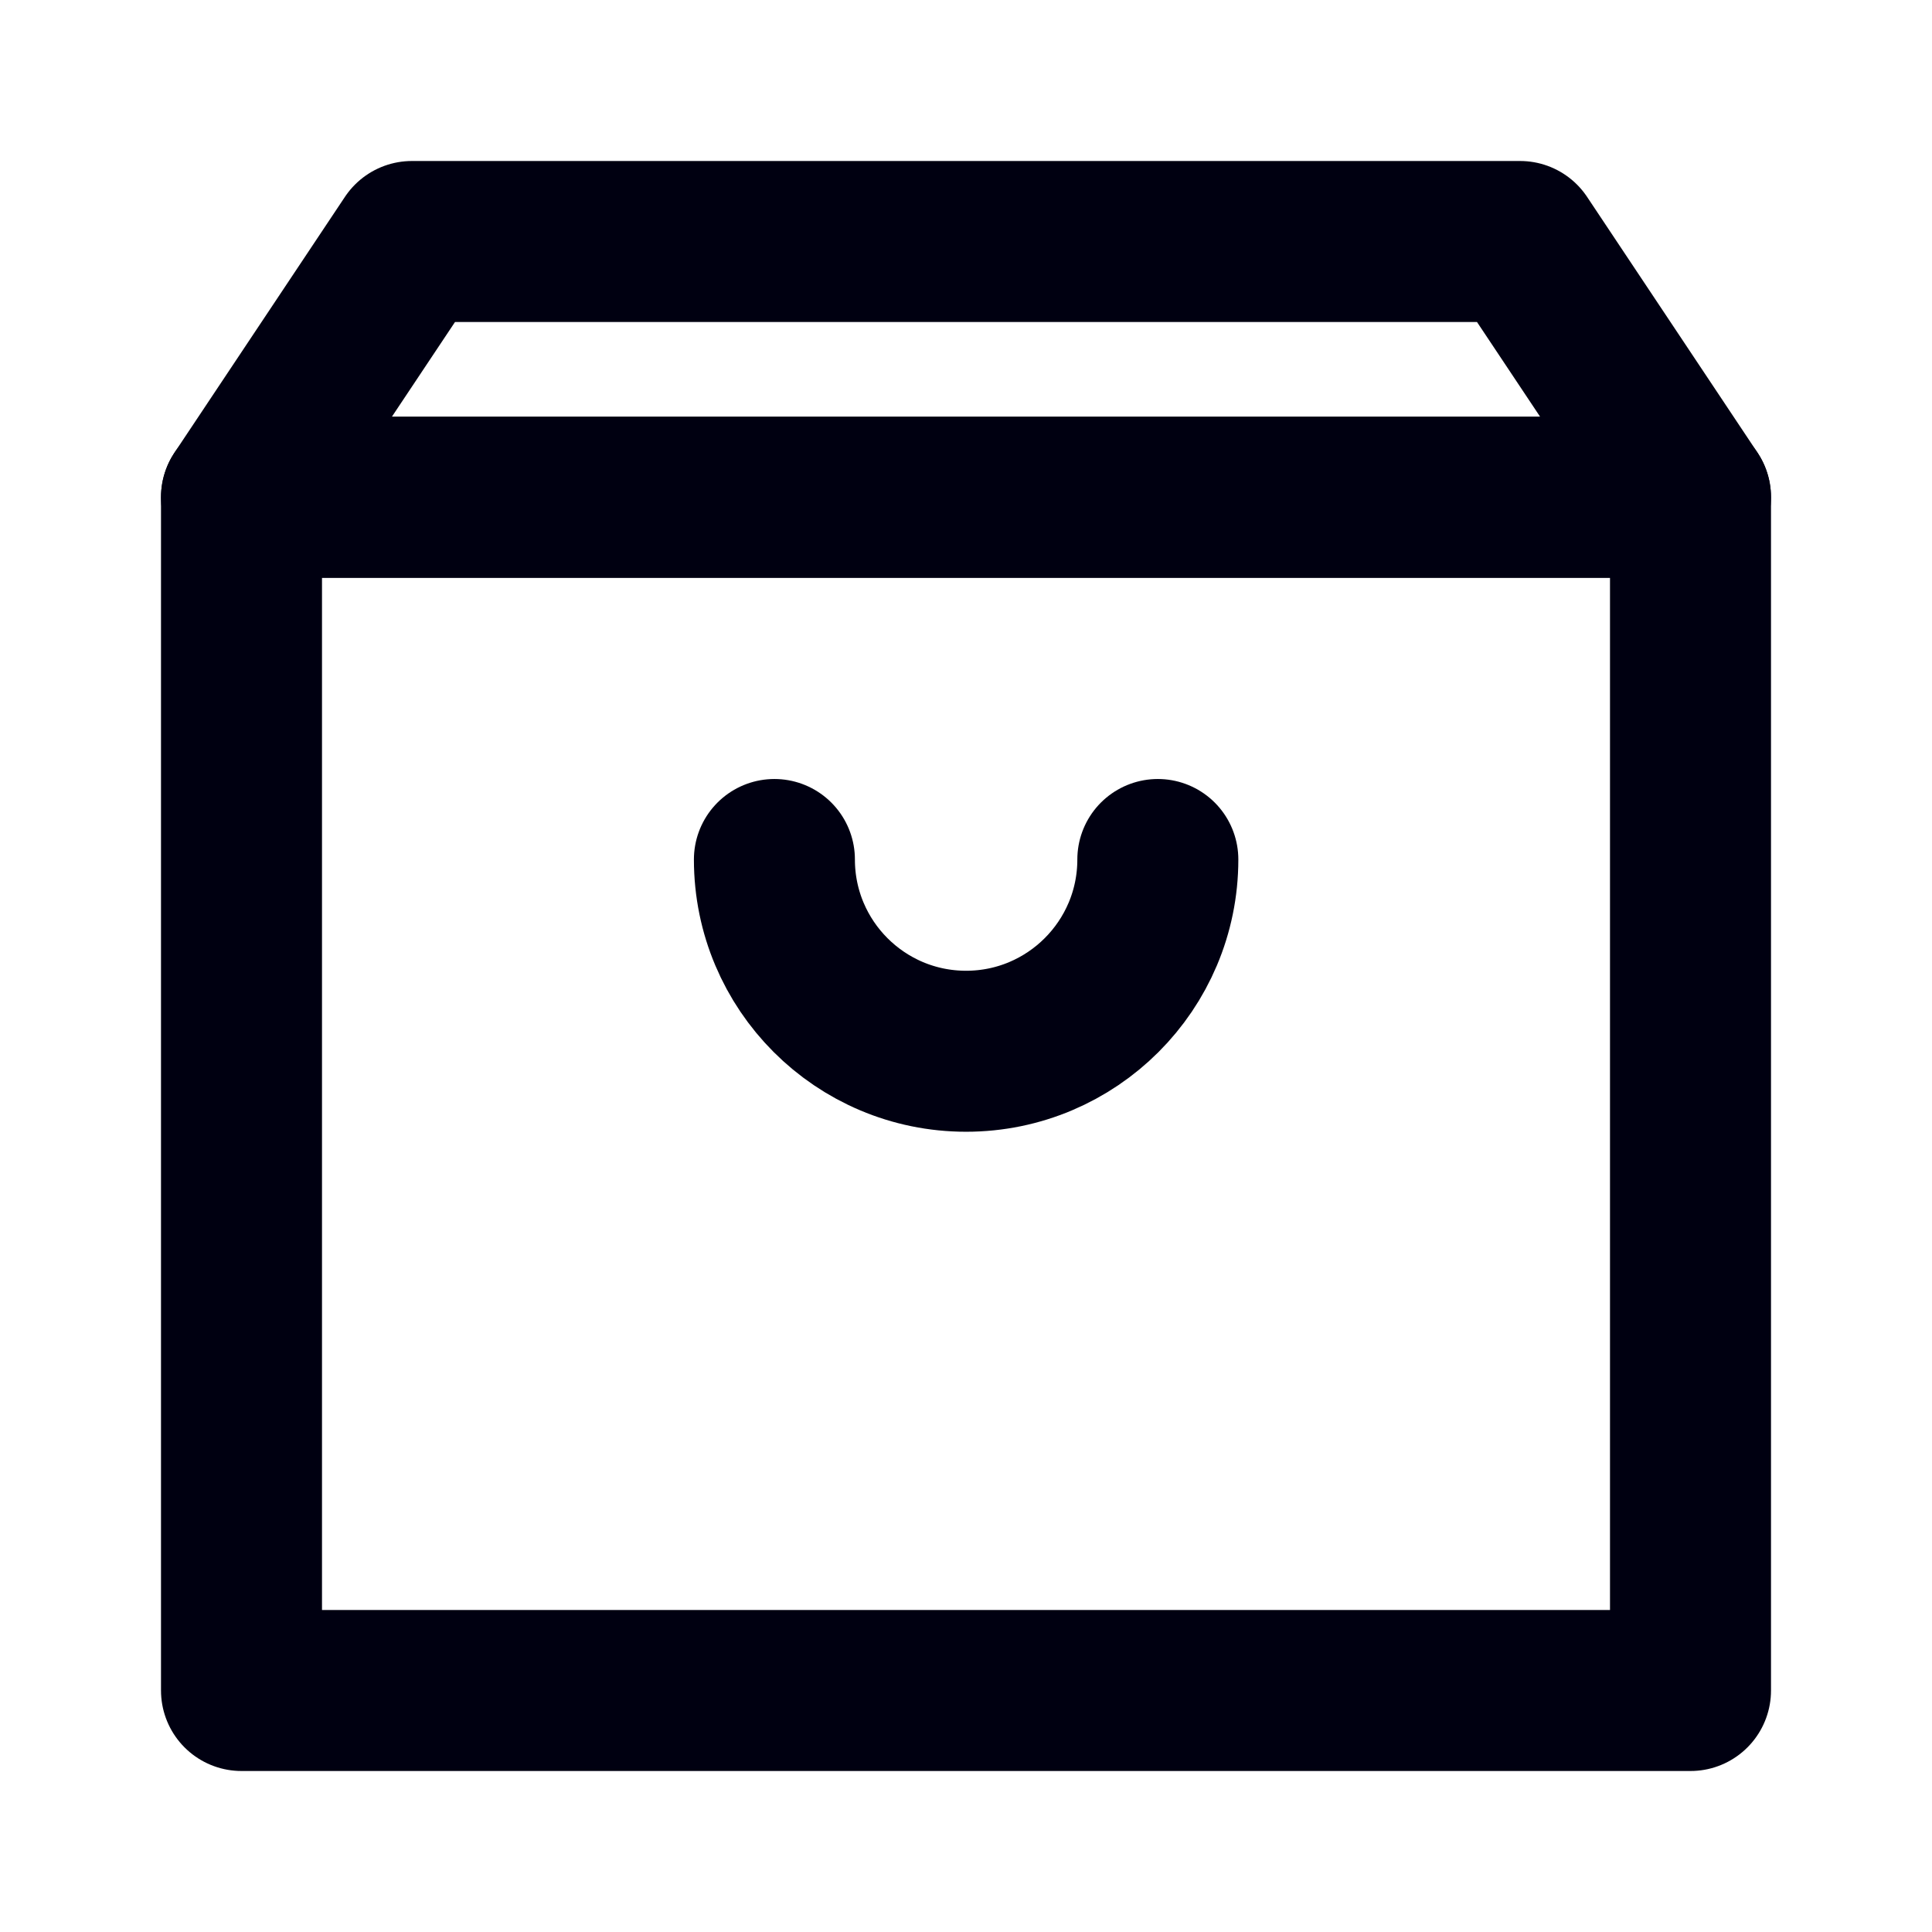 <svg width="24" height="24" viewBox="0 0 24 24" fill="none" xmlns="http://www.w3.org/2000/svg">
    <path d="M21 6.177H3V21H21V6.177Z" stroke="#001" stroke-width="2" stroke-miterlimit="10"
        stroke-linecap="round" stroke-linejoin="round" />
    <path d="M21 6.177H3L5.117 3H18.883L21 6.177Z" stroke="#001" stroke-width="2" stroke-miterlimit="10"
        stroke-linecap="round" stroke-linejoin="round" />
    <path
        d="M14.383 10.677C14.383 11.992 13.316 13.059 12.001 13.059C10.686 13.059 9.62 11.992 9.62 10.677"
        stroke="#001" stroke-width="2" stroke-miterlimit="10" stroke-linecap="round" stroke-linejoin="round" />
</svg>